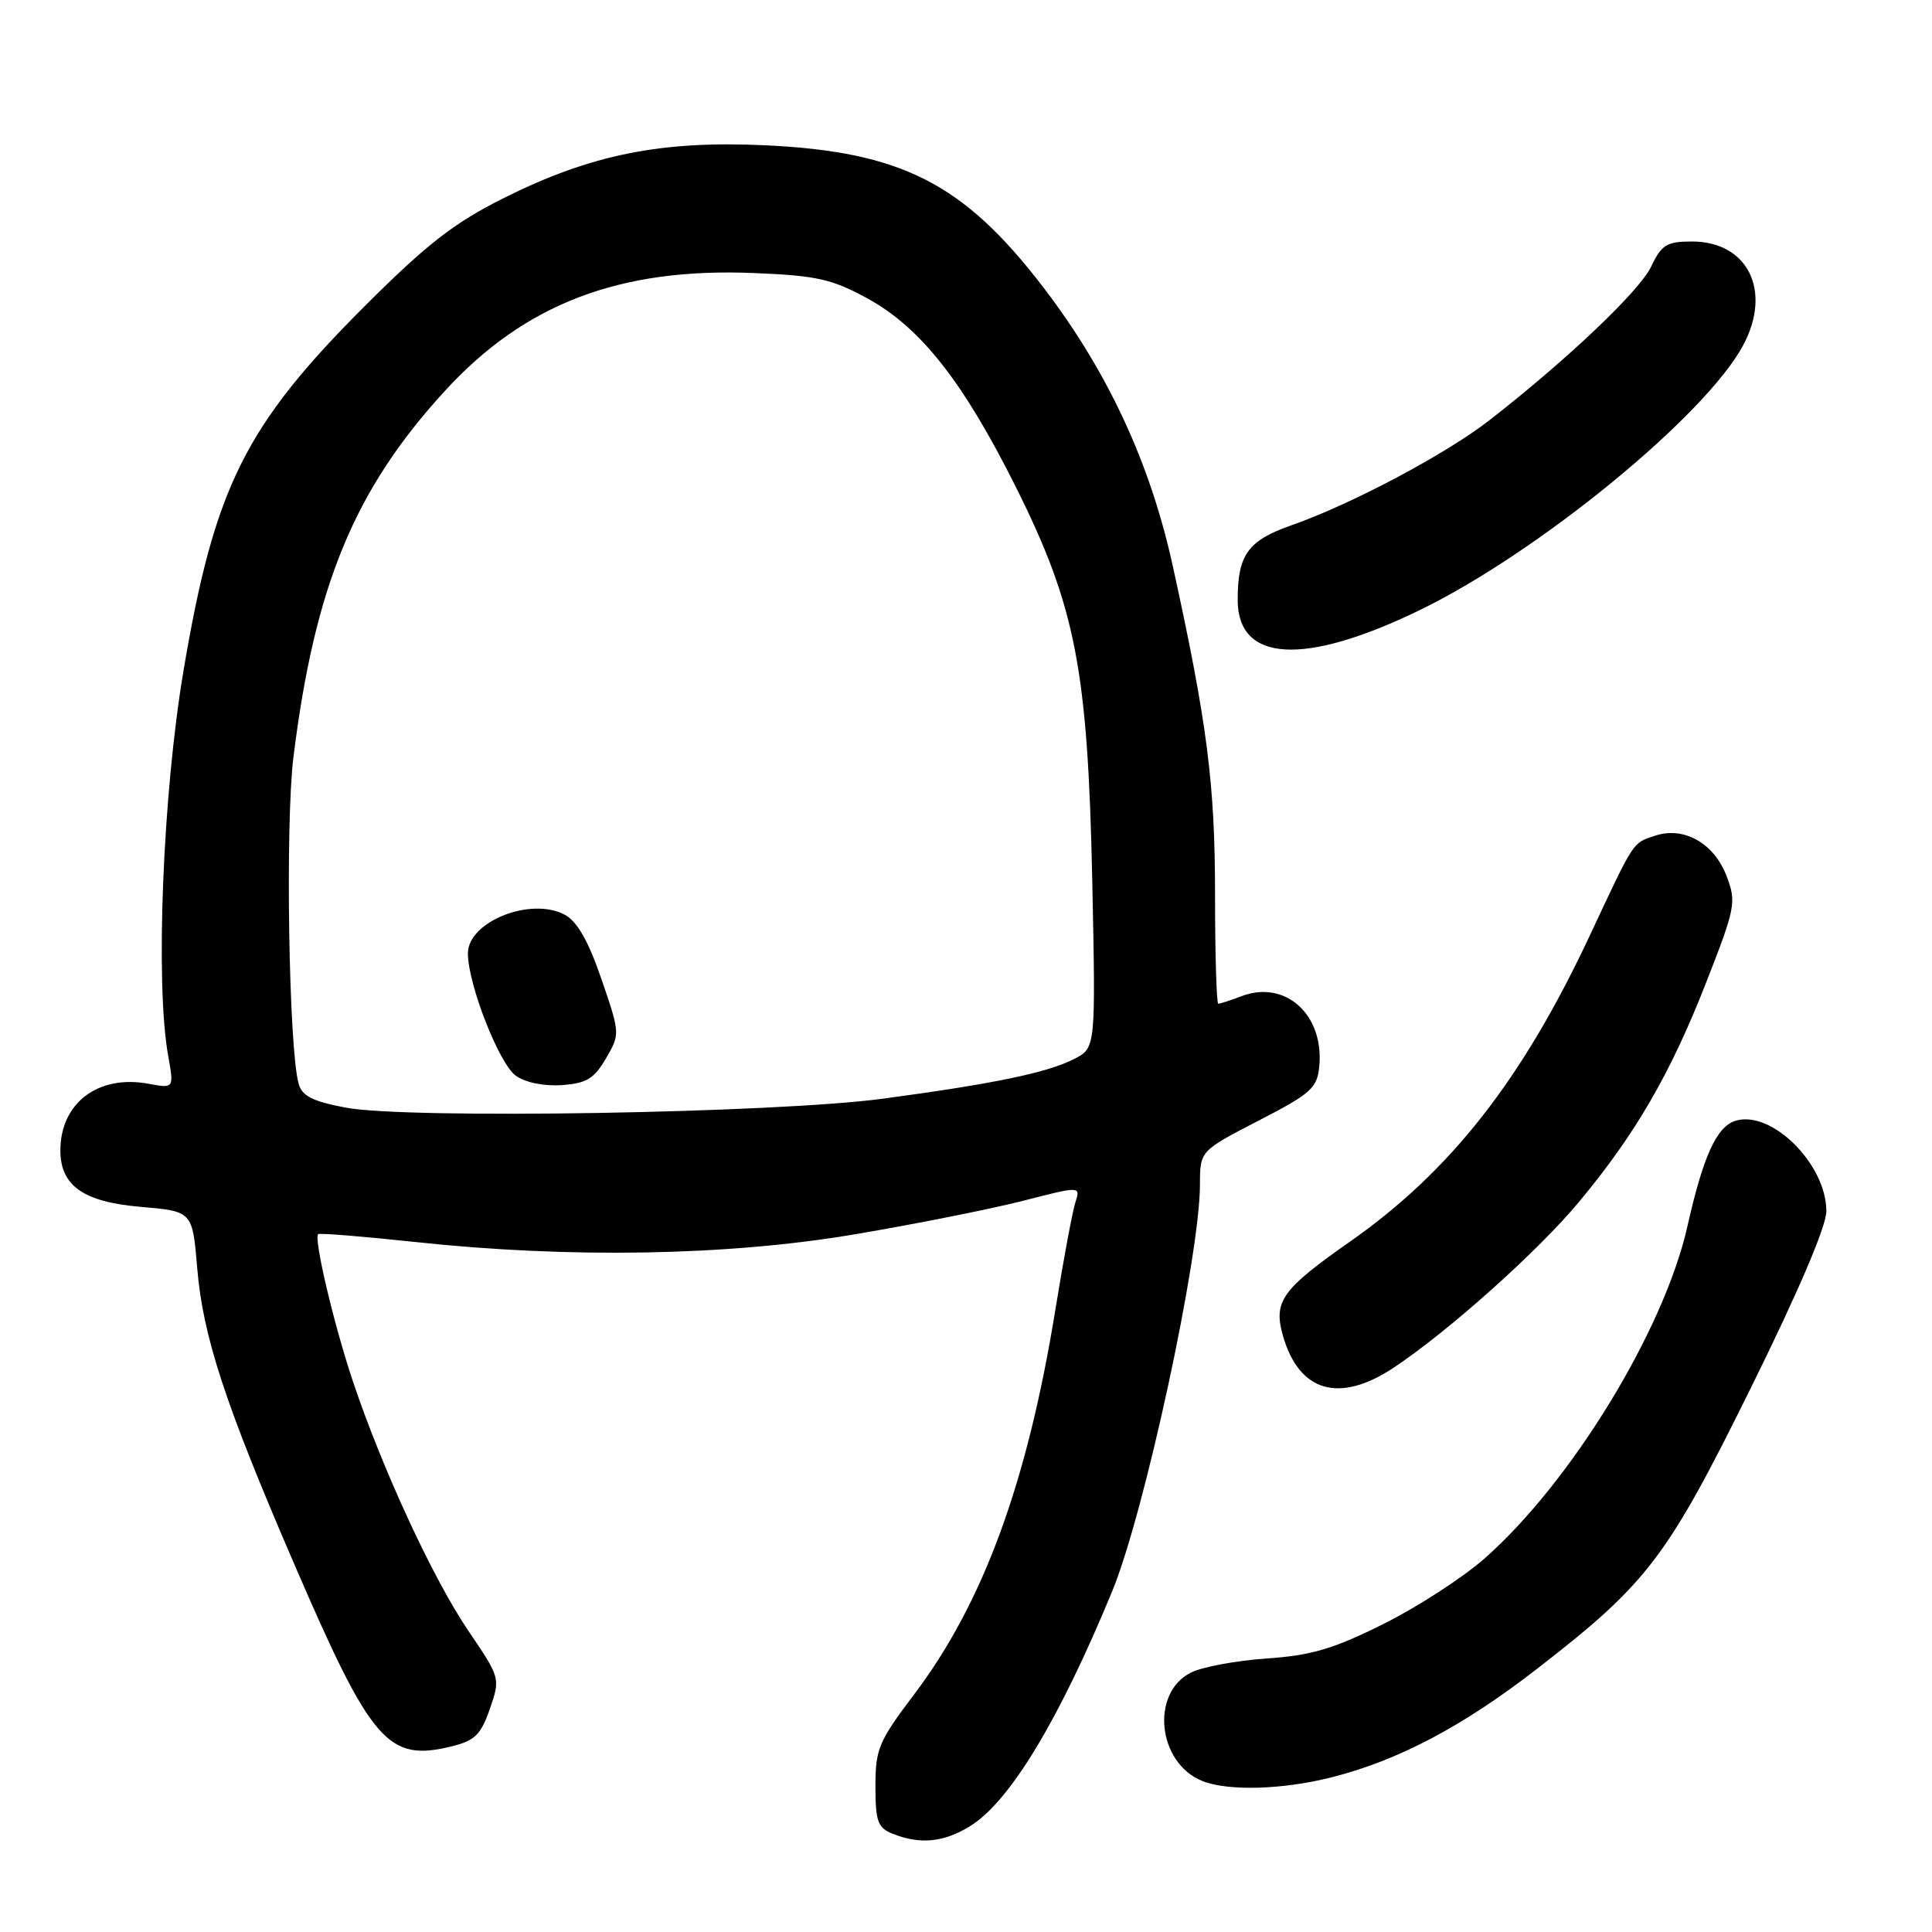 <?xml version="1.0" encoding="UTF-8" standalone="no"?>
<!DOCTYPE svg PUBLIC "-//W3C//DTD SVG 1.1//EN" "http://www.w3.org/Graphics/SVG/1.1/DTD/svg11.dtd" >
<svg xmlns="http://www.w3.org/2000/svg" xmlns:xlink="http://www.w3.org/1999/xlink" version="1.1" viewBox="0 0 256 256">
 <g >
 <path fill="currentColor"
d=" M 128.56 241.96 C 133.80 238.72 140.30 227.98 147.36 210.88 C 151.65 200.48 159.00 166.46 159.00 156.94 C 159.01 152.50 159.01 152.50 166.75 148.50 C 173.73 144.90 174.53 144.18 174.81 141.31 C 175.47 134.45 170.32 129.79 164.50 132.00 C 163.06 132.55 161.67 133.00 161.43 133.00 C 161.20 133.00 161.00 126.53 161.00 118.63 C 161.00 103.86 159.97 95.83 155.40 75.00 C 152.41 61.33 146.75 49.17 138.22 38.04 C 127.68 24.29 119.46 20.10 101.40 19.25 C 87.55 18.61 78.28 20.48 66.76 26.24 C 60.18 29.53 56.64 32.28 48.48 40.41 C 32.49 56.37 28.42 64.51 24.32 88.84 C 21.57 105.14 20.56 130.27 22.28 139.87 C 23.06 144.23 23.06 144.23 19.71 143.61 C 13.03 142.35 8.00 146.14 8.00 152.44 C 8.00 157.11 11.05 159.26 18.59 159.91 C 25.50 160.50 25.50 160.50 26.13 168.00 C 26.88 177.05 29.80 185.97 38.96 207.18 C 49.24 231.01 51.39 233.49 59.89 231.39 C 62.92 230.64 63.73 229.84 64.91 226.43 C 66.31 222.37 66.30 222.34 62.06 216.09 C 57.38 209.20 50.65 194.64 46.75 183.00 C 44.21 175.40 41.55 164.10 42.16 163.53 C 42.35 163.37 48.12 163.83 55.00 164.57 C 75.55 166.77 96.43 166.41 113.34 163.54 C 121.32 162.19 131.30 160.20 135.52 159.12 C 143.19 157.15 143.19 157.15 142.49 159.33 C 142.11 160.52 140.92 166.87 139.86 173.43 C 136.14 196.46 130.27 212.44 121.11 224.54 C 116.43 230.73 116.00 231.75 116.00 236.68 C 116.00 241.33 116.31 242.19 118.25 242.97 C 121.90 244.44 125.05 244.13 128.56 241.96 Z  M 176.54 235.48 C 185.38 233.22 193.85 228.74 203.70 221.10 C 218.32 209.78 220.89 206.40 232.03 183.84 C 238.33 171.08 242.00 162.49 242.00 160.48 C 242.00 154.24 234.70 147.01 229.93 148.52 C 227.45 149.31 225.67 153.23 223.59 162.50 C 220.50 176.25 208.21 196.37 196.72 206.50 C 193.85 209.03 187.82 212.94 183.32 215.18 C 176.67 218.50 173.78 219.35 167.82 219.76 C 163.79 220.04 159.28 220.88 157.79 221.63 C 152.41 224.36 153.38 233.60 159.31 235.99 C 162.72 237.36 170.00 237.15 176.54 235.48 Z  M 184.66 181.23 C 191.91 176.42 203.80 165.79 209.24 159.24 C 216.71 150.27 221.36 142.24 226.07 130.20 C 229.96 120.26 230.10 119.54 228.79 116.11 C 227.13 111.72 223.12 109.46 219.29 110.74 C 216.29 111.74 216.62 111.23 210.64 124.00 C 201.69 143.09 192.21 155.18 178.87 164.53 C 169.82 170.87 168.70 172.45 170.00 177.01 C 172.14 184.46 177.47 186.00 184.66 181.23 Z  M 188.13 80.84 C 203.88 73.19 226.07 55.01 231.01 45.69 C 234.82 38.50 231.58 32.00 224.19 32.00 C 220.85 32.00 220.17 32.42 218.79 35.32 C 217.25 38.55 207.72 47.61 197.40 55.65 C 191.60 60.17 179.07 66.82 171.13 69.60 C 165.35 71.63 164.00 73.50 164.00 79.49 C 164.00 87.77 172.83 88.27 188.13 80.84 Z  M 45.83 146.77 C 41.42 145.94 40.02 145.23 39.57 143.60 C 38.26 138.92 37.79 109.18 38.88 100.34 C 41.70 77.60 46.97 64.86 58.95 51.80 C 69.55 40.23 82.12 35.44 99.93 36.18 C 108.22 36.52 110.23 36.97 114.93 39.54 C 121.97 43.38 127.63 50.57 134.59 64.50 C 142.53 80.39 144.14 88.71 144.73 116.67 C 145.19 138.85 145.19 138.85 142.35 140.31 C 138.79 142.14 131.74 143.60 117.00 145.58 C 102.70 147.50 54.03 148.31 45.83 146.77 Z  M 80.29 140.25 C 82.17 137.02 82.17 136.95 79.70 129.75 C 77.98 124.72 76.49 122.11 74.86 121.22 C 70.36 118.79 62.00 122.11 62.00 126.33 C 62.00 130.41 66.14 140.98 68.35 142.54 C 69.63 143.45 72.10 143.95 74.45 143.78 C 77.71 143.55 78.73 142.93 80.29 140.25 Z "/>
</g>
</svg>